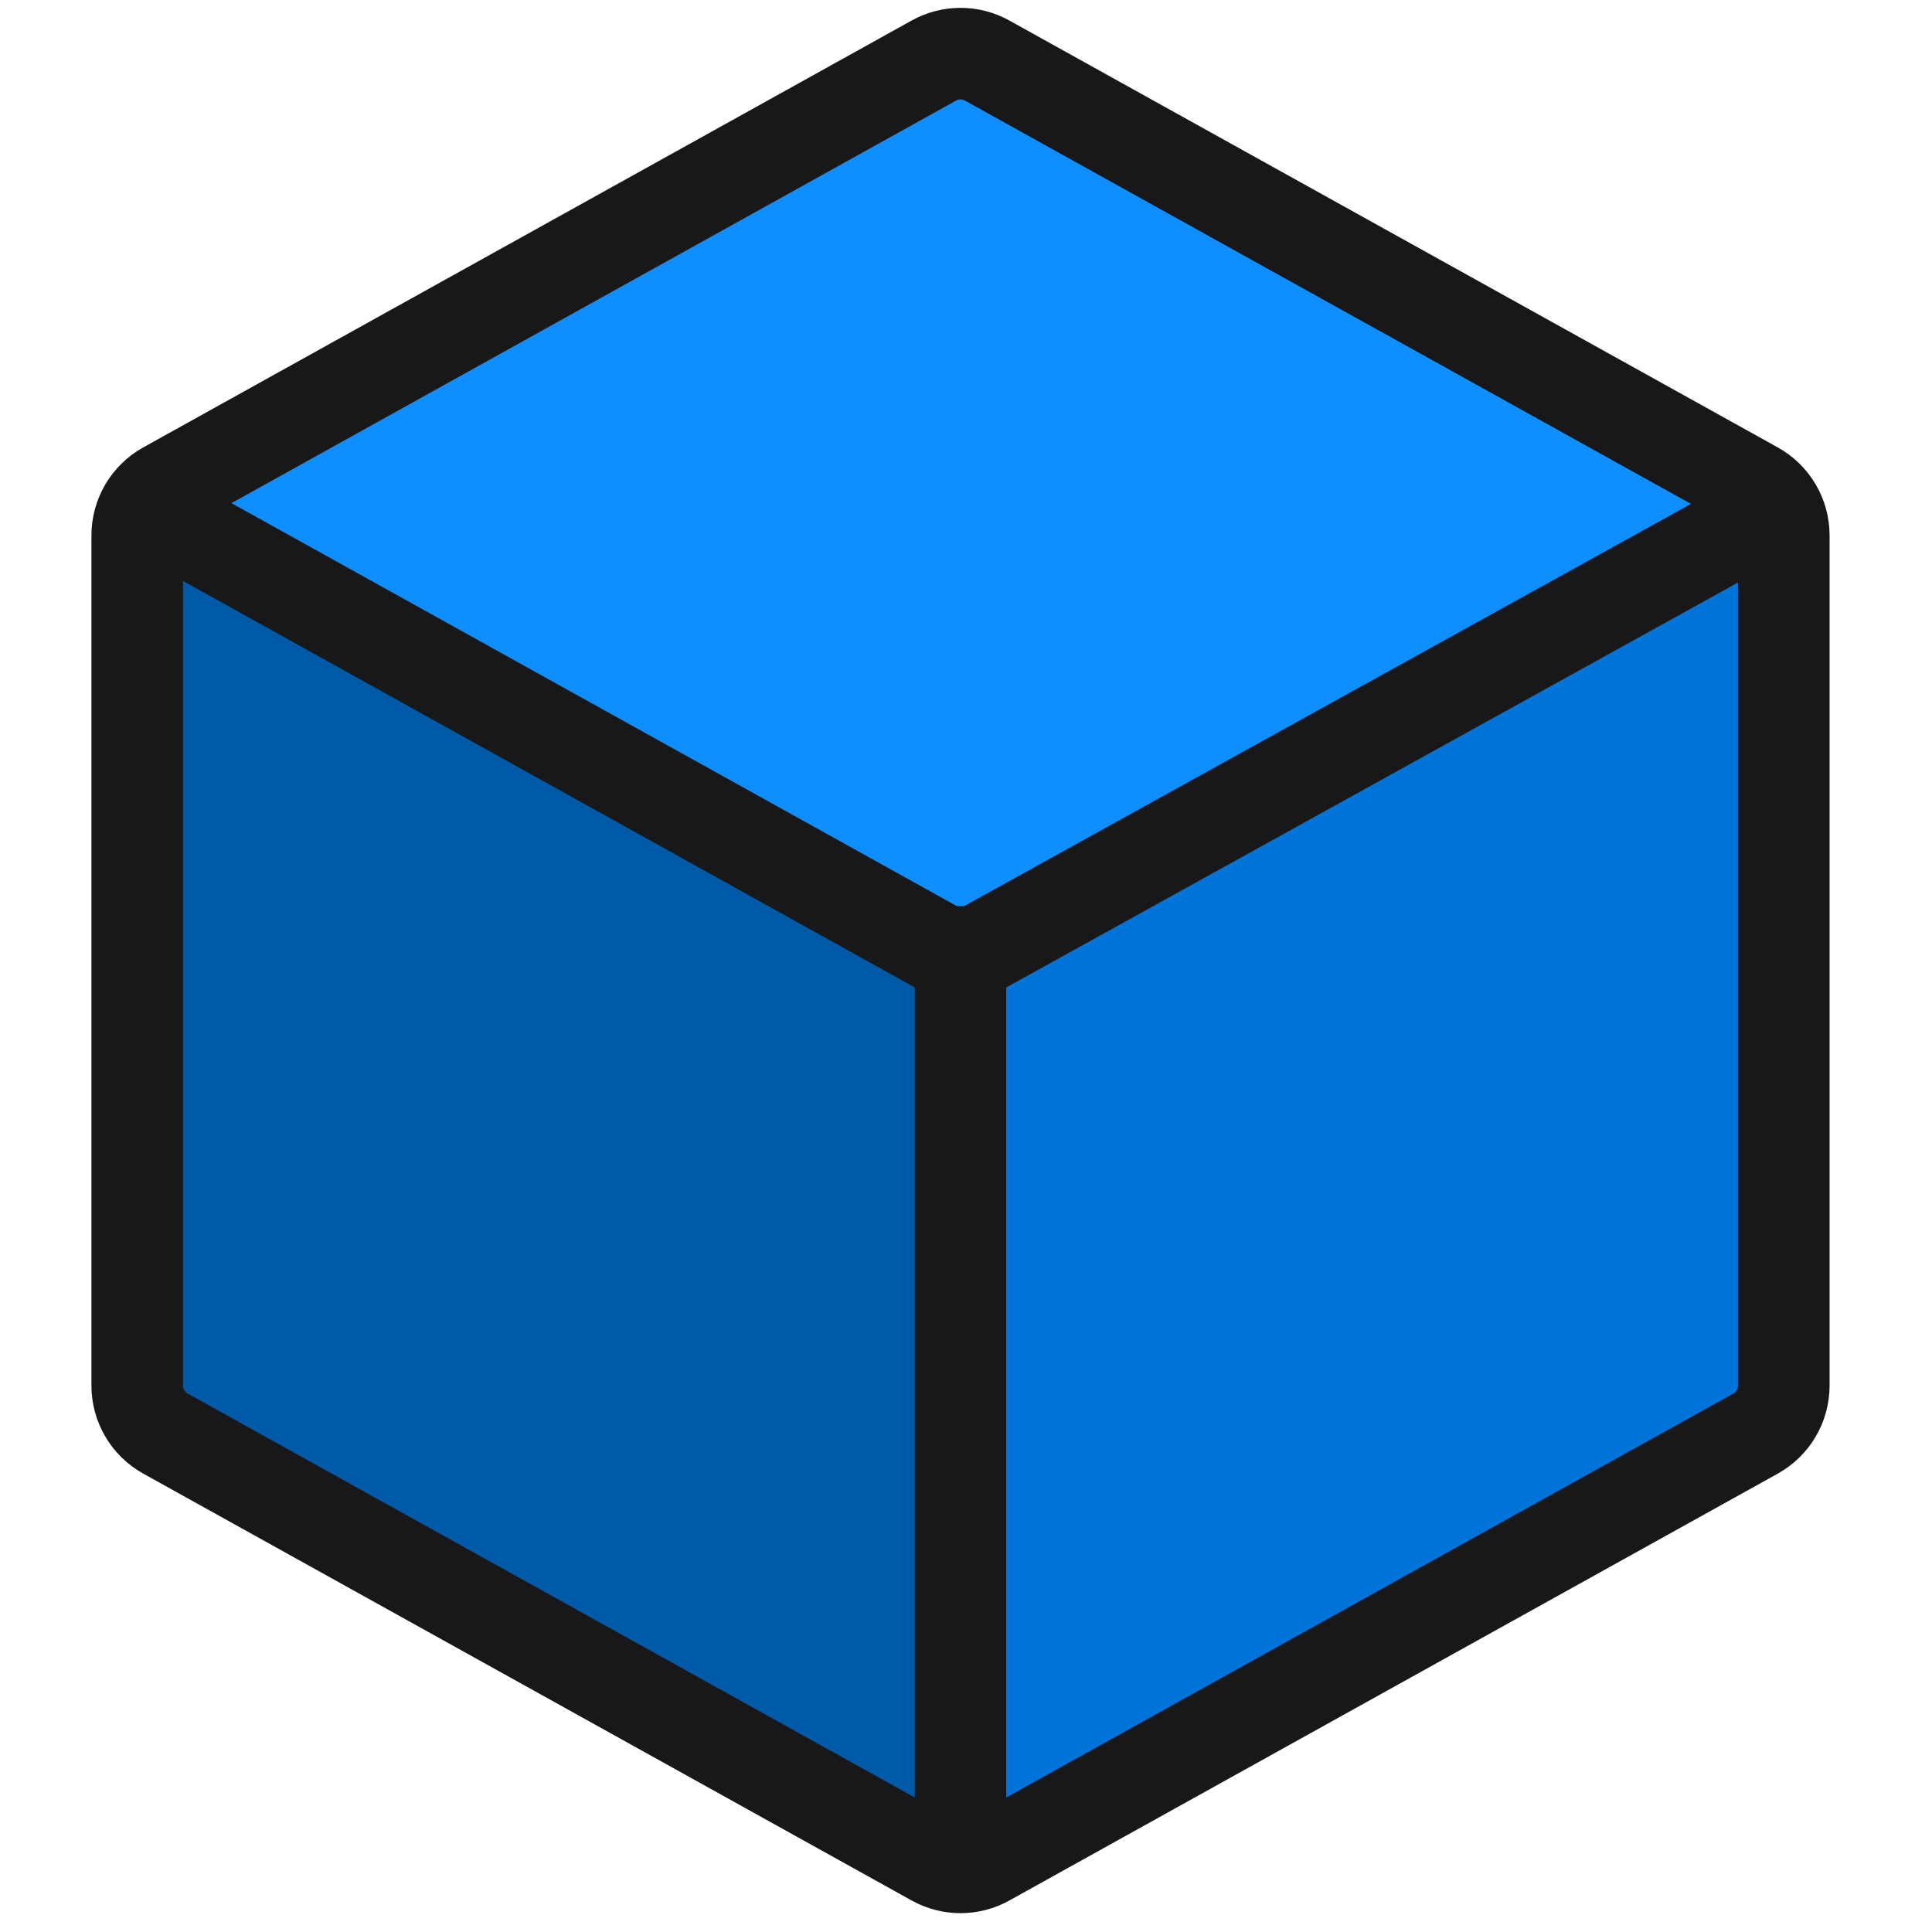 <?xml version="1.0" encoding="UTF-8" standalone="no"?><!DOCTYPE svg PUBLIC "-//W3C//DTD SVG 1.1//EN" "http://www.w3.org/Graphics/SVG/1.1/DTD/svg11.dtd">
<svg
  width="100%"
  height="100%"
  viewBox="0 0 88 88"
  version="1.1"
  xmlns="http://www.w3.org/2000/svg"
  xmlns:xlink="http://www.w3.org/1999/xlink"
  xml:space="preserve"
  xmlns:serif="http://www.serif.com/"
  style="fill-rule: evenodd; clip-rule: evenodd; stroke-linecap: round"
>
  <style>
    .lines {
      stroke: #181818;
    }
    @media (prefers-color-scheme: dark) {
      .lines {
        stroke: #f8f8f8;
      }
    }
  </style>
  <g id="Shaded">
    <path d="M6.602,64.391l0.07,-41.393l37.137,20.392l0,41.667l-37.207,-20.666Z" style="fill: #005aa8" />
    <path d="M81.25,22.998l-0.265,41.235l-37.176,20.823l0,-41.666l37.441,-20.392Z" style="fill: #0074d9" />
    <path d="M6.657,23.021l37.093,-20.578l37.1,20.589l-37.041,20.358l-37.152,-20.369Z" style="fill: #0f8fff" />
  </g>
  <path
    d="M81.25,24.388l0,38.724c0,0.908 -0.492,1.745 -1.286,2.186l-35,19.444c-0.755,0.42 -1.673,0.42 -2.428,0l-35,-19.444c-0.794,-0.441 -1.286,-1.278 -1.286,-2.186l-0,-38.724c-0,-0.908 0.492,-1.745 1.286,-2.186l35,-19.444c0.755,-0.42 1.673,-0.42 2.428,-0l35,19.444c0.793,0.441 1.286,1.278 1.286,2.186Z"
    class="lines"
    style="fill: none; fill-rule: nonzero; stroke-width: 4.17px"
  />
  <path
    d="M6.657,23.143l35.879,19.932c0.755,0.42 1.673,0.42 2.428,0l35.886,-19.859"
    class="lines"
    style="fill: none; fill-rule: nonzero; stroke-width: 4.17px; stroke-linejoin: round"
  />
  <path
    d="M43.75,84.697l0,-41.339"
    class="lines"
    style="fill: none; fill-rule: nonzero; stroke-width: 4.17px; stroke-linejoin: round"
  />
</svg>
